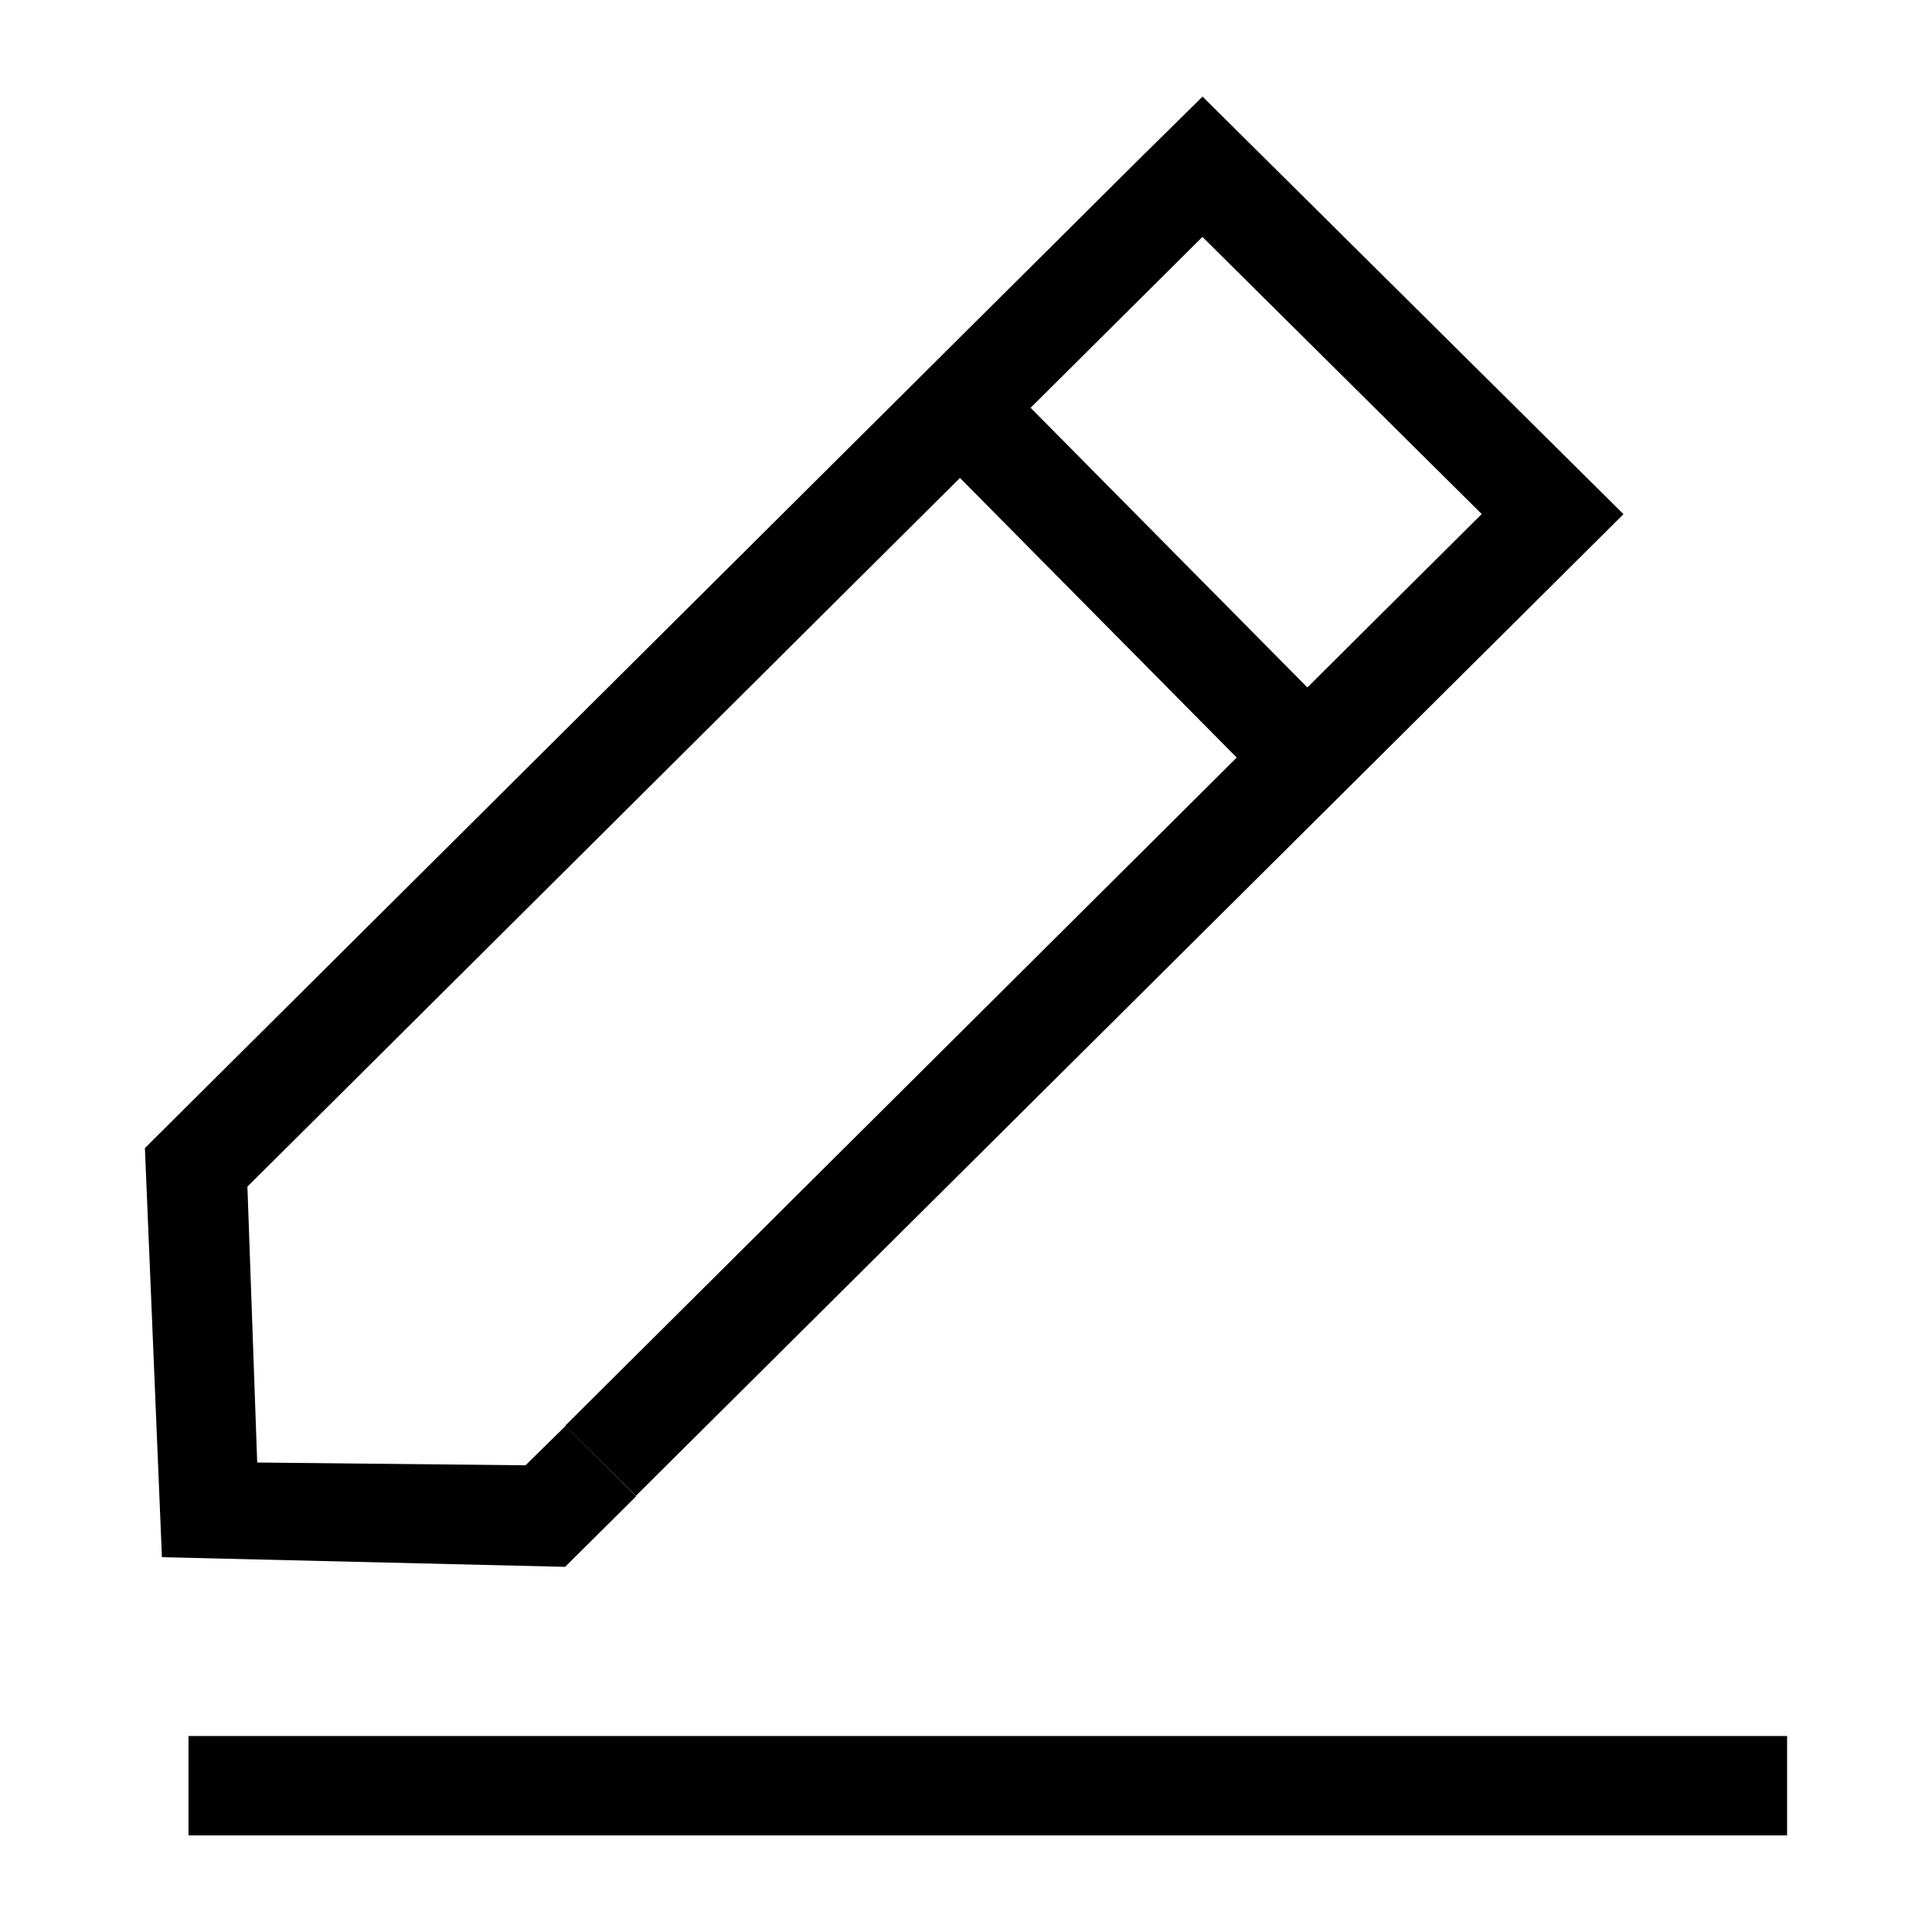 <?xml version="1.0" encoding="UTF-8"?>
<svg width="16px" height="16px" viewBox="0 0 16 16" version="1.1" xmlns="http://www.w3.org/2000/svg" xmlns:xlink="http://www.w3.org/1999/xlink">
    <title>front-edit</title>
    <g id="切图" stroke="none" stroke-width="1" fill="none" fill-rule="evenodd">
        <g id="front-edit" transform="translate(1.2, 0.8)" fill="#000000" fill-rule="nonzero">
            <g id="LineAnnotation-(1)">
                <path d="M0,8.708 L8.263,0.489 L8.759,0 L12.245,3.458 L11.66,4.04 L4.066,11.588 L3.481,11.007 L9.042,5.474 L6.75,3.158 L1.169,8.709 L0.849,9.027 L0.93,11.312 L3.152,11.335 L3.483,11.01 L4.068,11.592 L3.48,12.176 L0.141,12.096 L0,8.708 Z M11.071,3.457 L8.758,1.162 L7.335,2.577 L9.627,4.893 L11.071,3.457 Z M0.361,13.577 L13.6,13.577 L13.6,14.4 L0.361,14.4 L0.361,13.577 Z" id="形状"></path>
            </g>
        </g>
    </g>
</svg>